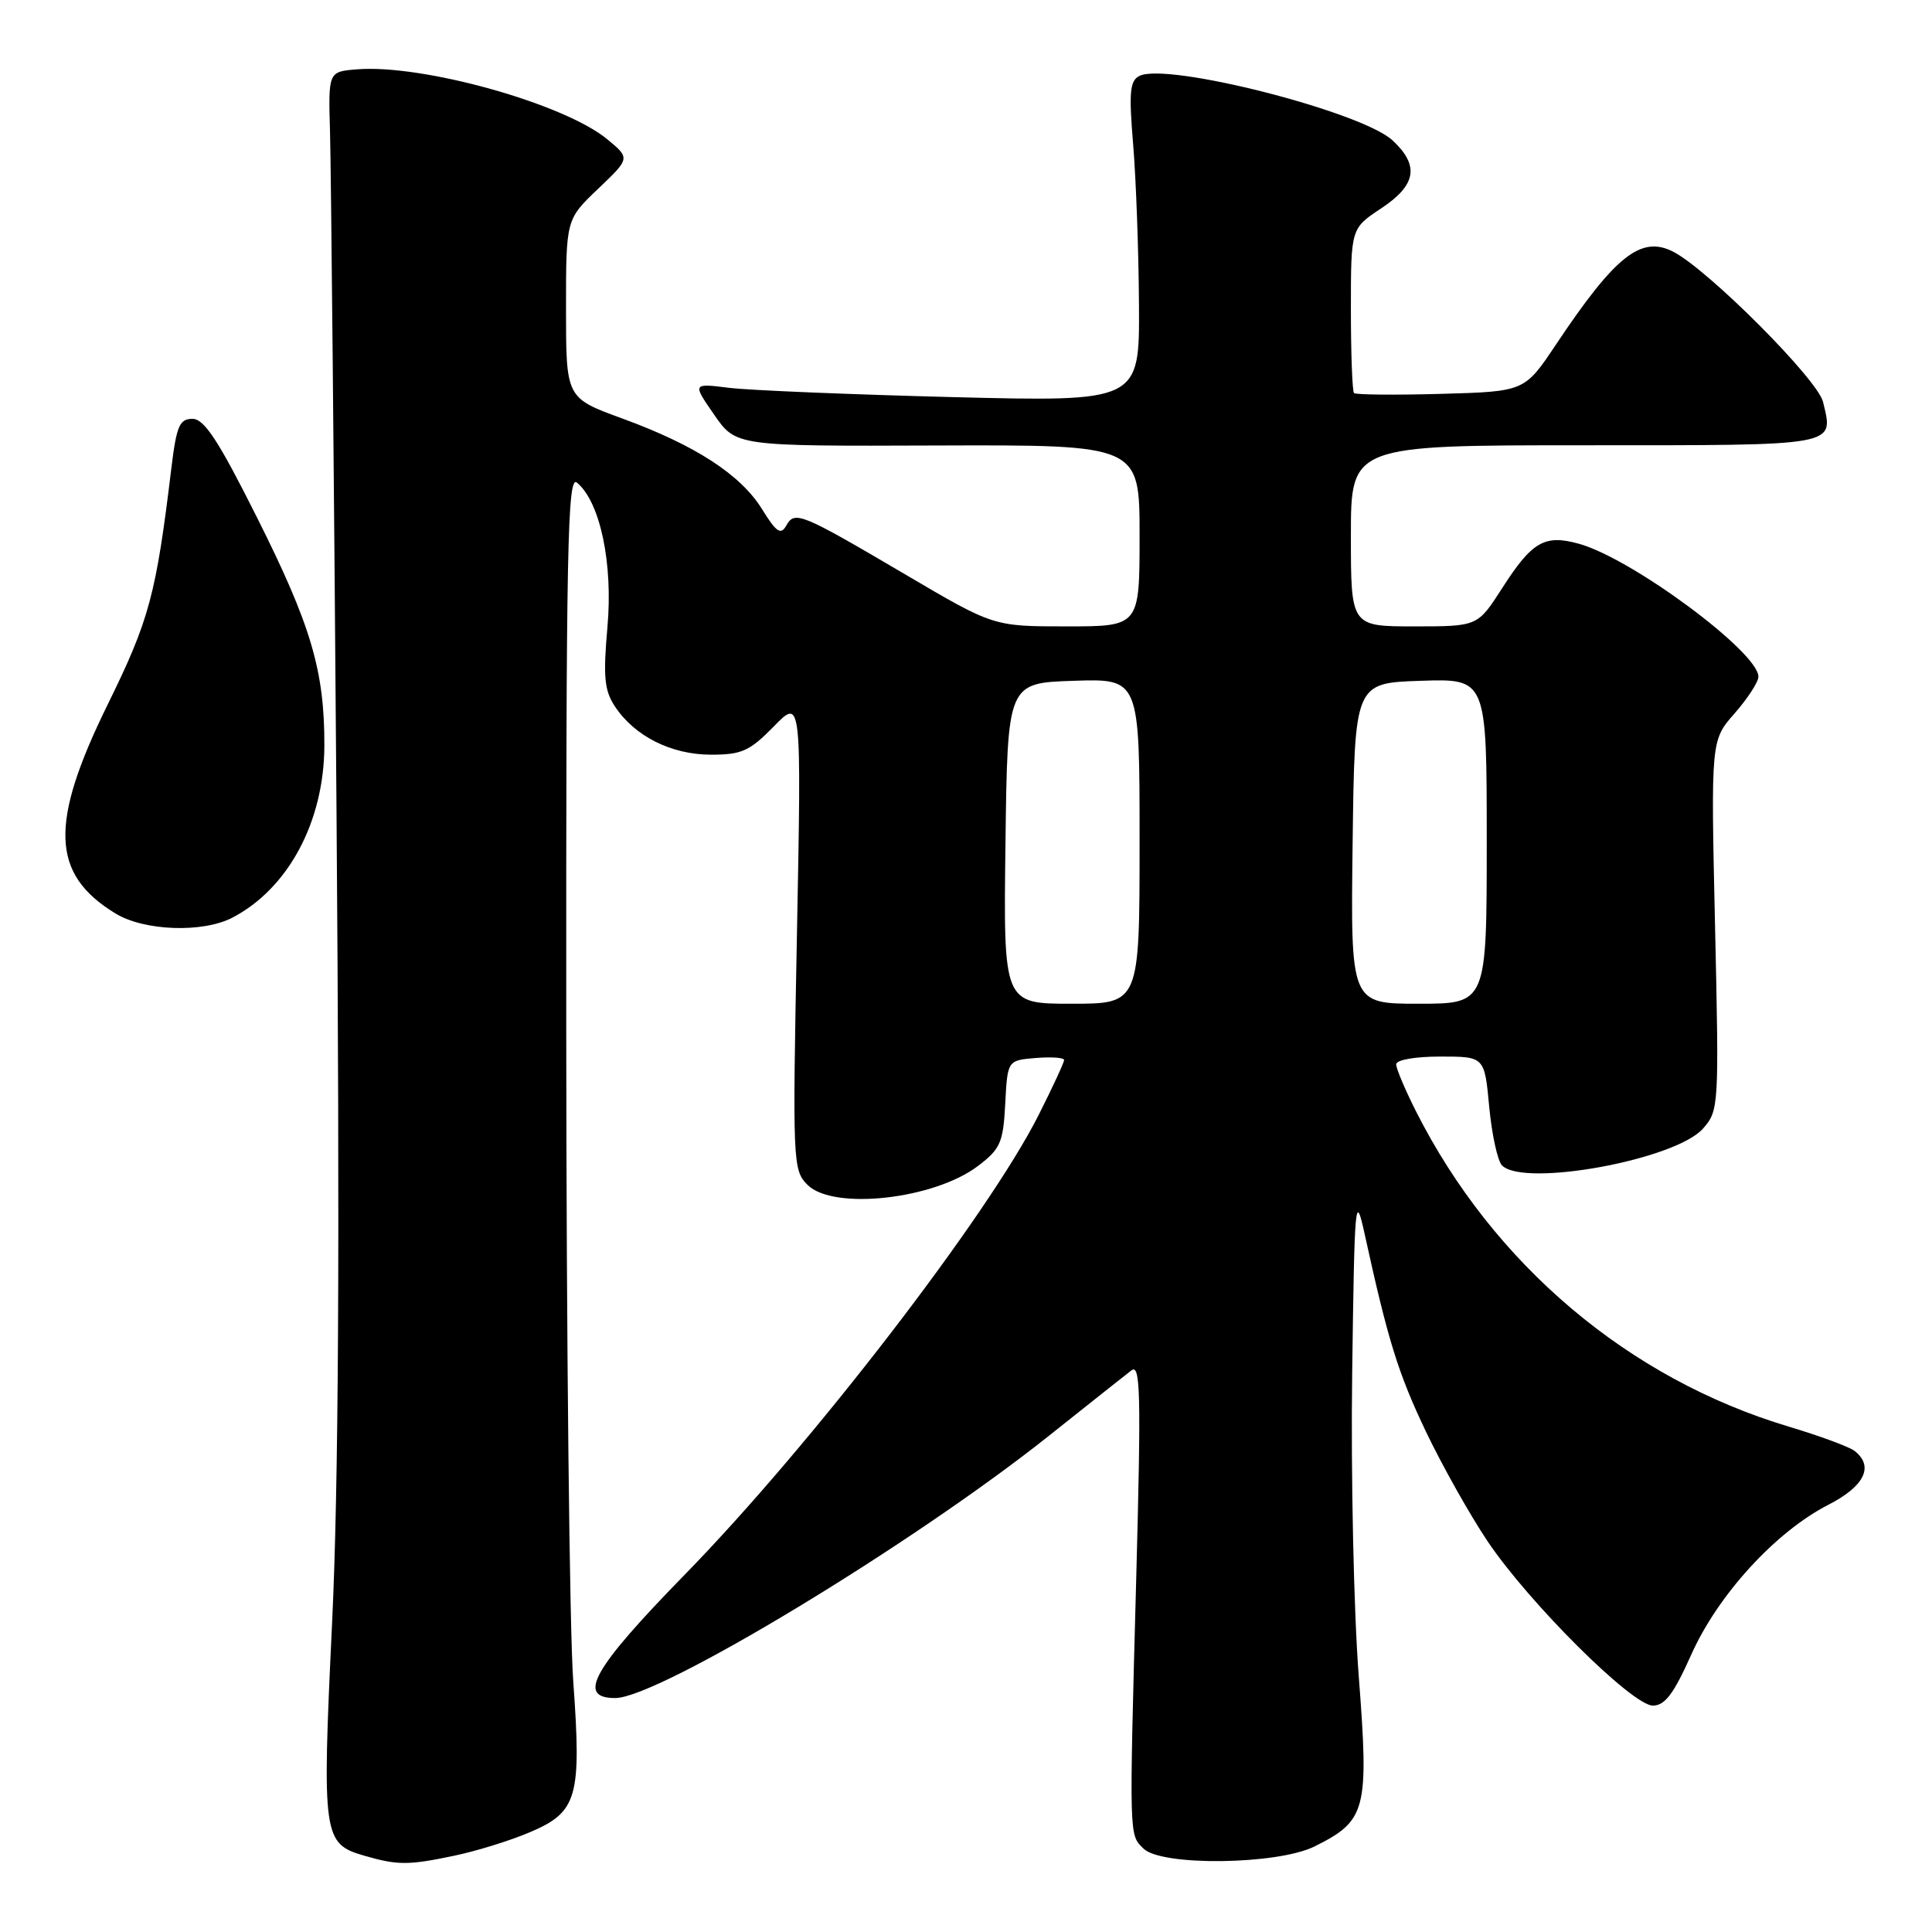 <?xml version="1.0" encoding="UTF-8" standalone="no"?>
<!DOCTYPE svg PUBLIC "-//W3C//DTD SVG 1.1//EN" "http://www.w3.org/Graphics/SVG/1.1/DTD/svg11.dtd" >
<svg xmlns="http://www.w3.org/2000/svg" xmlns:xlink="http://www.w3.org/1999/xlink" version="1.1" viewBox="0 0 256 256">
 <g >
 <path fill="currentColor"
d=" M 60.20 245.89 C 63.12 245.28 67.61 243.89 70.19 242.79 C 76.51 240.11 77.07 238.18 75.96 222.81 C 75.46 216.04 75.05 177.26 75.03 136.63 C 75.00 72.32 75.19 62.91 76.45 63.95 C 79.52 66.50 81.24 74.64 80.49 83.07 C 79.91 89.63 80.08 91.47 81.45 93.56 C 84.05 97.53 88.92 99.99 94.19 100.00 C 98.29 100.00 99.33 99.53 102.54 96.25 C 106.20 92.50 106.20 92.50 105.60 123.75 C 105.01 154.09 105.05 155.05 107.00 157.00 C 110.41 160.41 123.80 158.92 129.61 154.48 C 132.57 152.23 132.93 151.39 133.20 146.24 C 133.50 140.50 133.50 140.50 137.25 140.19 C 139.31 140.02 141.00 140.14 141.00 140.46 C 141.00 140.79 139.47 144.08 137.61 147.77 C 130.91 161.06 107.46 191.52 90.80 208.58 C 78.53 221.14 76.35 225.00 81.52 225.00 C 87.25 225.00 120.90 204.65 139.00 190.24 C 144.22 186.08 149.13 182.19 149.91 181.59 C 151.12 180.65 151.21 184.54 150.56 209.00 C 149.62 243.89 149.60 243.03 151.51 244.94 C 153.87 247.30 169.27 247.11 174.19 244.66 C 181.05 241.25 181.41 239.86 180.04 222.10 C 179.38 213.52 178.99 195.47 179.17 182.00 C 179.48 158.95 179.58 157.86 180.82 163.50 C 183.91 177.61 185.25 181.94 188.95 189.71 C 191.11 194.22 194.77 200.74 197.10 204.21 C 202.59 212.39 216.28 226.00 219.01 226.00 C 220.61 226.00 221.78 224.44 224.10 219.25 C 227.64 211.32 235.26 202.99 242.25 199.40 C 247.06 196.94 248.35 194.31 245.75 192.26 C 245.06 191.72 241.14 190.27 237.04 189.04 C 215.81 182.70 197.88 167.54 187.64 147.28 C 186.19 144.41 185.00 141.60 185.00 141.03 C 185.00 140.44 187.49 140.00 190.86 140.00 C 196.71 140.00 196.71 140.00 197.33 146.68 C 197.68 150.35 198.44 153.84 199.03 154.43 C 201.96 157.35 221.99 153.68 225.65 149.55 C 227.76 147.16 227.79 146.66 227.25 122.61 C 226.70 98.10 226.70 98.10 229.85 94.52 C 231.58 92.54 233.00 90.36 233.00 89.67 C 233.00 86.41 216.23 73.99 209.21 72.05 C 204.66 70.79 203.01 71.75 199.02 77.97 C 195.79 83.00 195.79 83.00 187.40 83.00 C 179.00 83.00 179.00 83.00 179.00 71.00 C 179.00 59.00 179.00 59.00 210.03 59.00 C 243.92 59.00 242.97 59.17 241.56 53.25 C 240.85 50.28 226.41 35.80 221.74 33.37 C 217.47 31.15 214.05 33.85 206.15 45.69 C 202.01 51.88 202.01 51.88 190.92 52.19 C 184.82 52.36 179.64 52.31 179.41 52.08 C 179.19 51.85 179.00 46.85 179.00 40.97 C 179.00 30.27 179.00 30.27 183.00 27.62 C 187.68 24.52 188.11 21.94 184.52 18.60 C 180.40 14.79 154.62 8.22 150.98 10.06 C 149.71 10.70 149.57 12.22 150.15 19.16 C 150.53 23.75 150.88 33.29 150.92 40.37 C 151.00 53.24 151.00 53.24 126.25 52.62 C 112.64 52.27 99.30 51.72 96.62 51.39 C 91.74 50.78 91.74 50.78 94.63 54.95 C 97.52 59.13 97.52 59.13 124.26 59.03 C 151.00 58.94 151.00 58.94 151.00 70.97 C 151.00 83.00 151.00 83.00 141.33 83.00 C 131.65 83.00 131.65 83.00 120.08 76.19 C 106.07 67.95 105.31 67.63 104.18 69.65 C 103.46 70.93 102.87 70.53 100.99 67.49 C 98.15 62.89 92.12 58.98 82.42 55.44 C 75.00 52.73 75.00 52.73 75.00 40.90 C 75.00 29.07 75.00 29.07 79.25 25.02 C 83.50 20.97 83.50 20.97 80.50 18.48 C 74.78 13.73 55.96 8.47 47.26 9.19 C 43.50 9.50 43.50 9.50 43.73 17.50 C 43.86 21.90 44.25 62.40 44.59 107.50 C 45.04 165.66 44.87 196.95 44.00 215.12 C 42.66 243.39 42.79 244.30 48.27 245.89 C 52.70 247.17 54.10 247.17 60.20 245.89 Z  M 30.80 121.59 C 38.21 117.72 42.94 108.87 42.98 98.83 C 43.01 88.89 41.23 82.87 34.02 68.50 C 28.93 58.34 27.06 55.50 25.50 55.50 C 23.79 55.50 23.39 56.43 22.71 62.00 C 20.68 78.82 19.78 82.14 14.29 93.31 C 6.51 109.13 6.75 115.83 15.30 121.04 C 19.12 123.37 26.87 123.64 30.80 121.59 Z  M 133.23 111.75 C 133.50 90.50 133.50 90.50 142.25 90.21 C 151.00 89.92 151.00 89.92 151.00 111.46 C 151.00 133.00 151.00 133.00 141.98 133.00 C 132.96 133.00 132.96 133.00 133.23 111.75 Z  M 179.23 111.75 C 179.50 90.50 179.50 90.50 188.25 90.21 C 197.00 89.92 197.00 89.92 197.00 111.46 C 197.00 133.00 197.00 133.00 187.98 133.00 C 178.96 133.00 178.96 133.00 179.23 111.75 Z "/>
</g>
</svg>